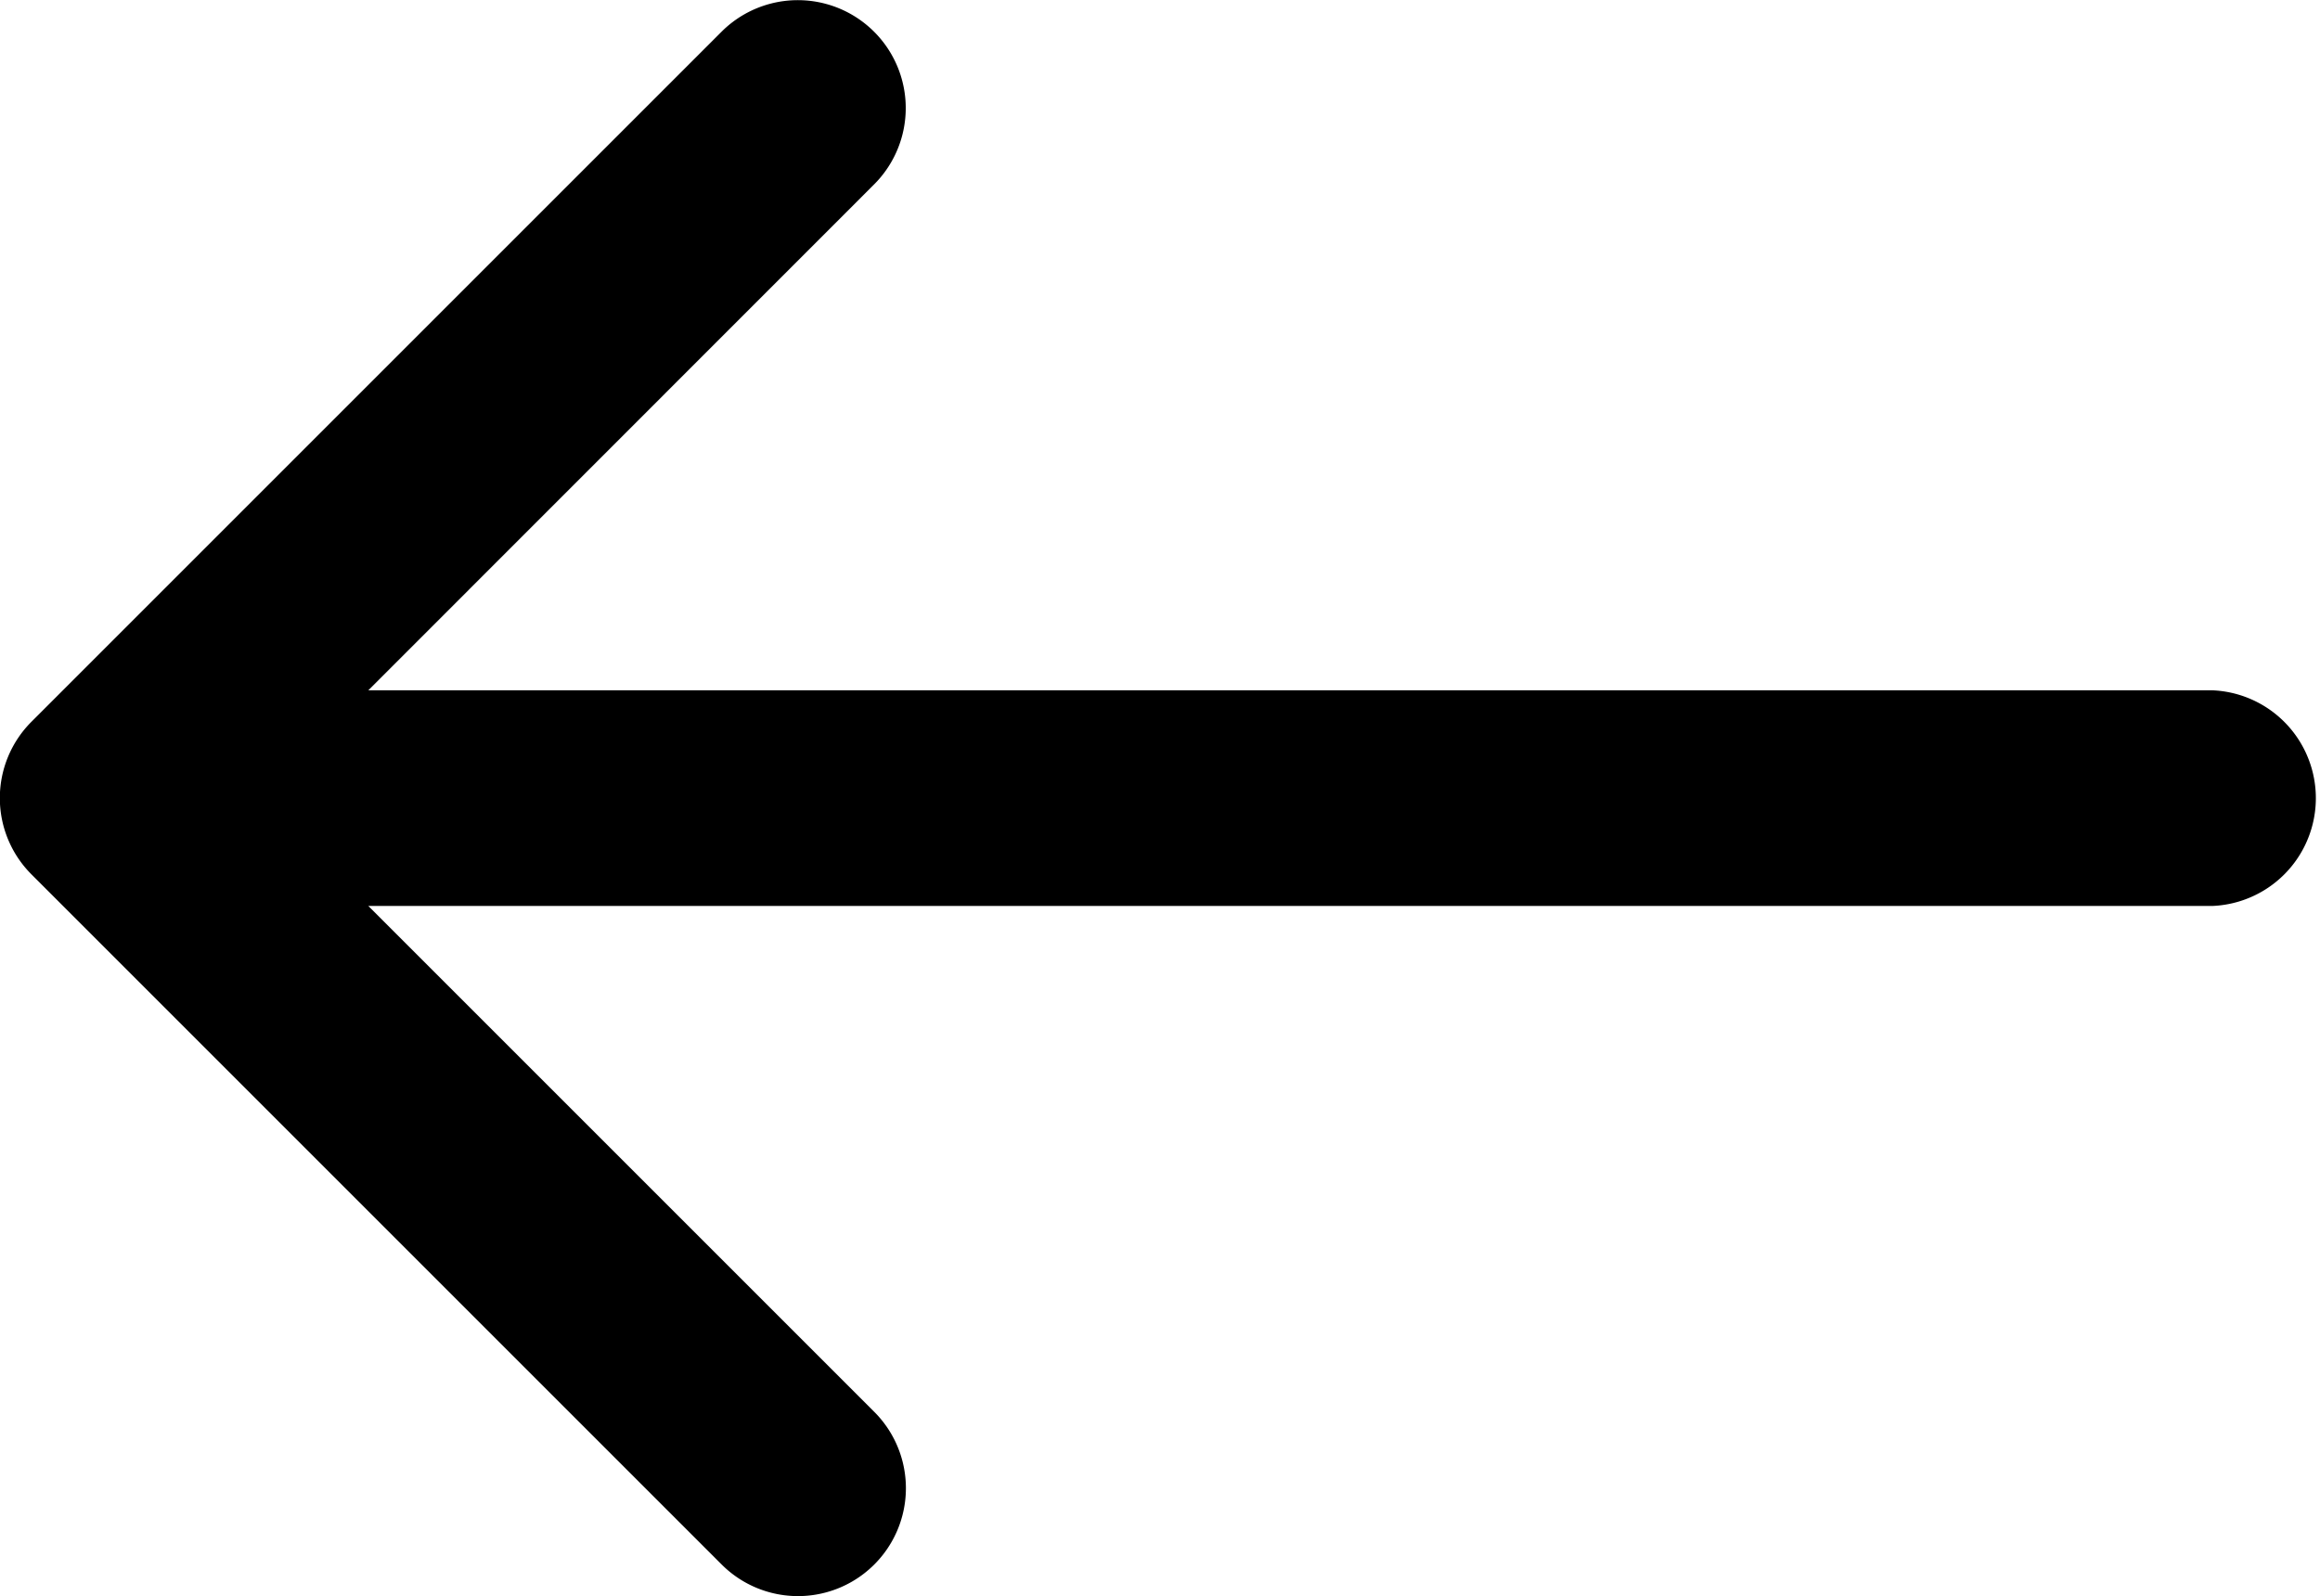 <svg xmlns="http://www.w3.org/2000/svg" width="14.531" height="10" viewBox="0 0 14.531 10">
  <g id="arrow-pointing-to-right" transform="translate(14.531 51.916) rotate(180)">
    <path id="Path_989" data-name="Path 989" d="M14.333,46.438l-4.324-4.324a.676.676,0,0,0-.956.956l3.171,3.171H.676a.676.676,0,0,0,0,1.351H12.224L9.054,50.763a.676.676,0,0,0,.956.956l4.324-4.324A.676.676,0,0,0,14.333,46.438Z"/>
  </g>
</svg>

